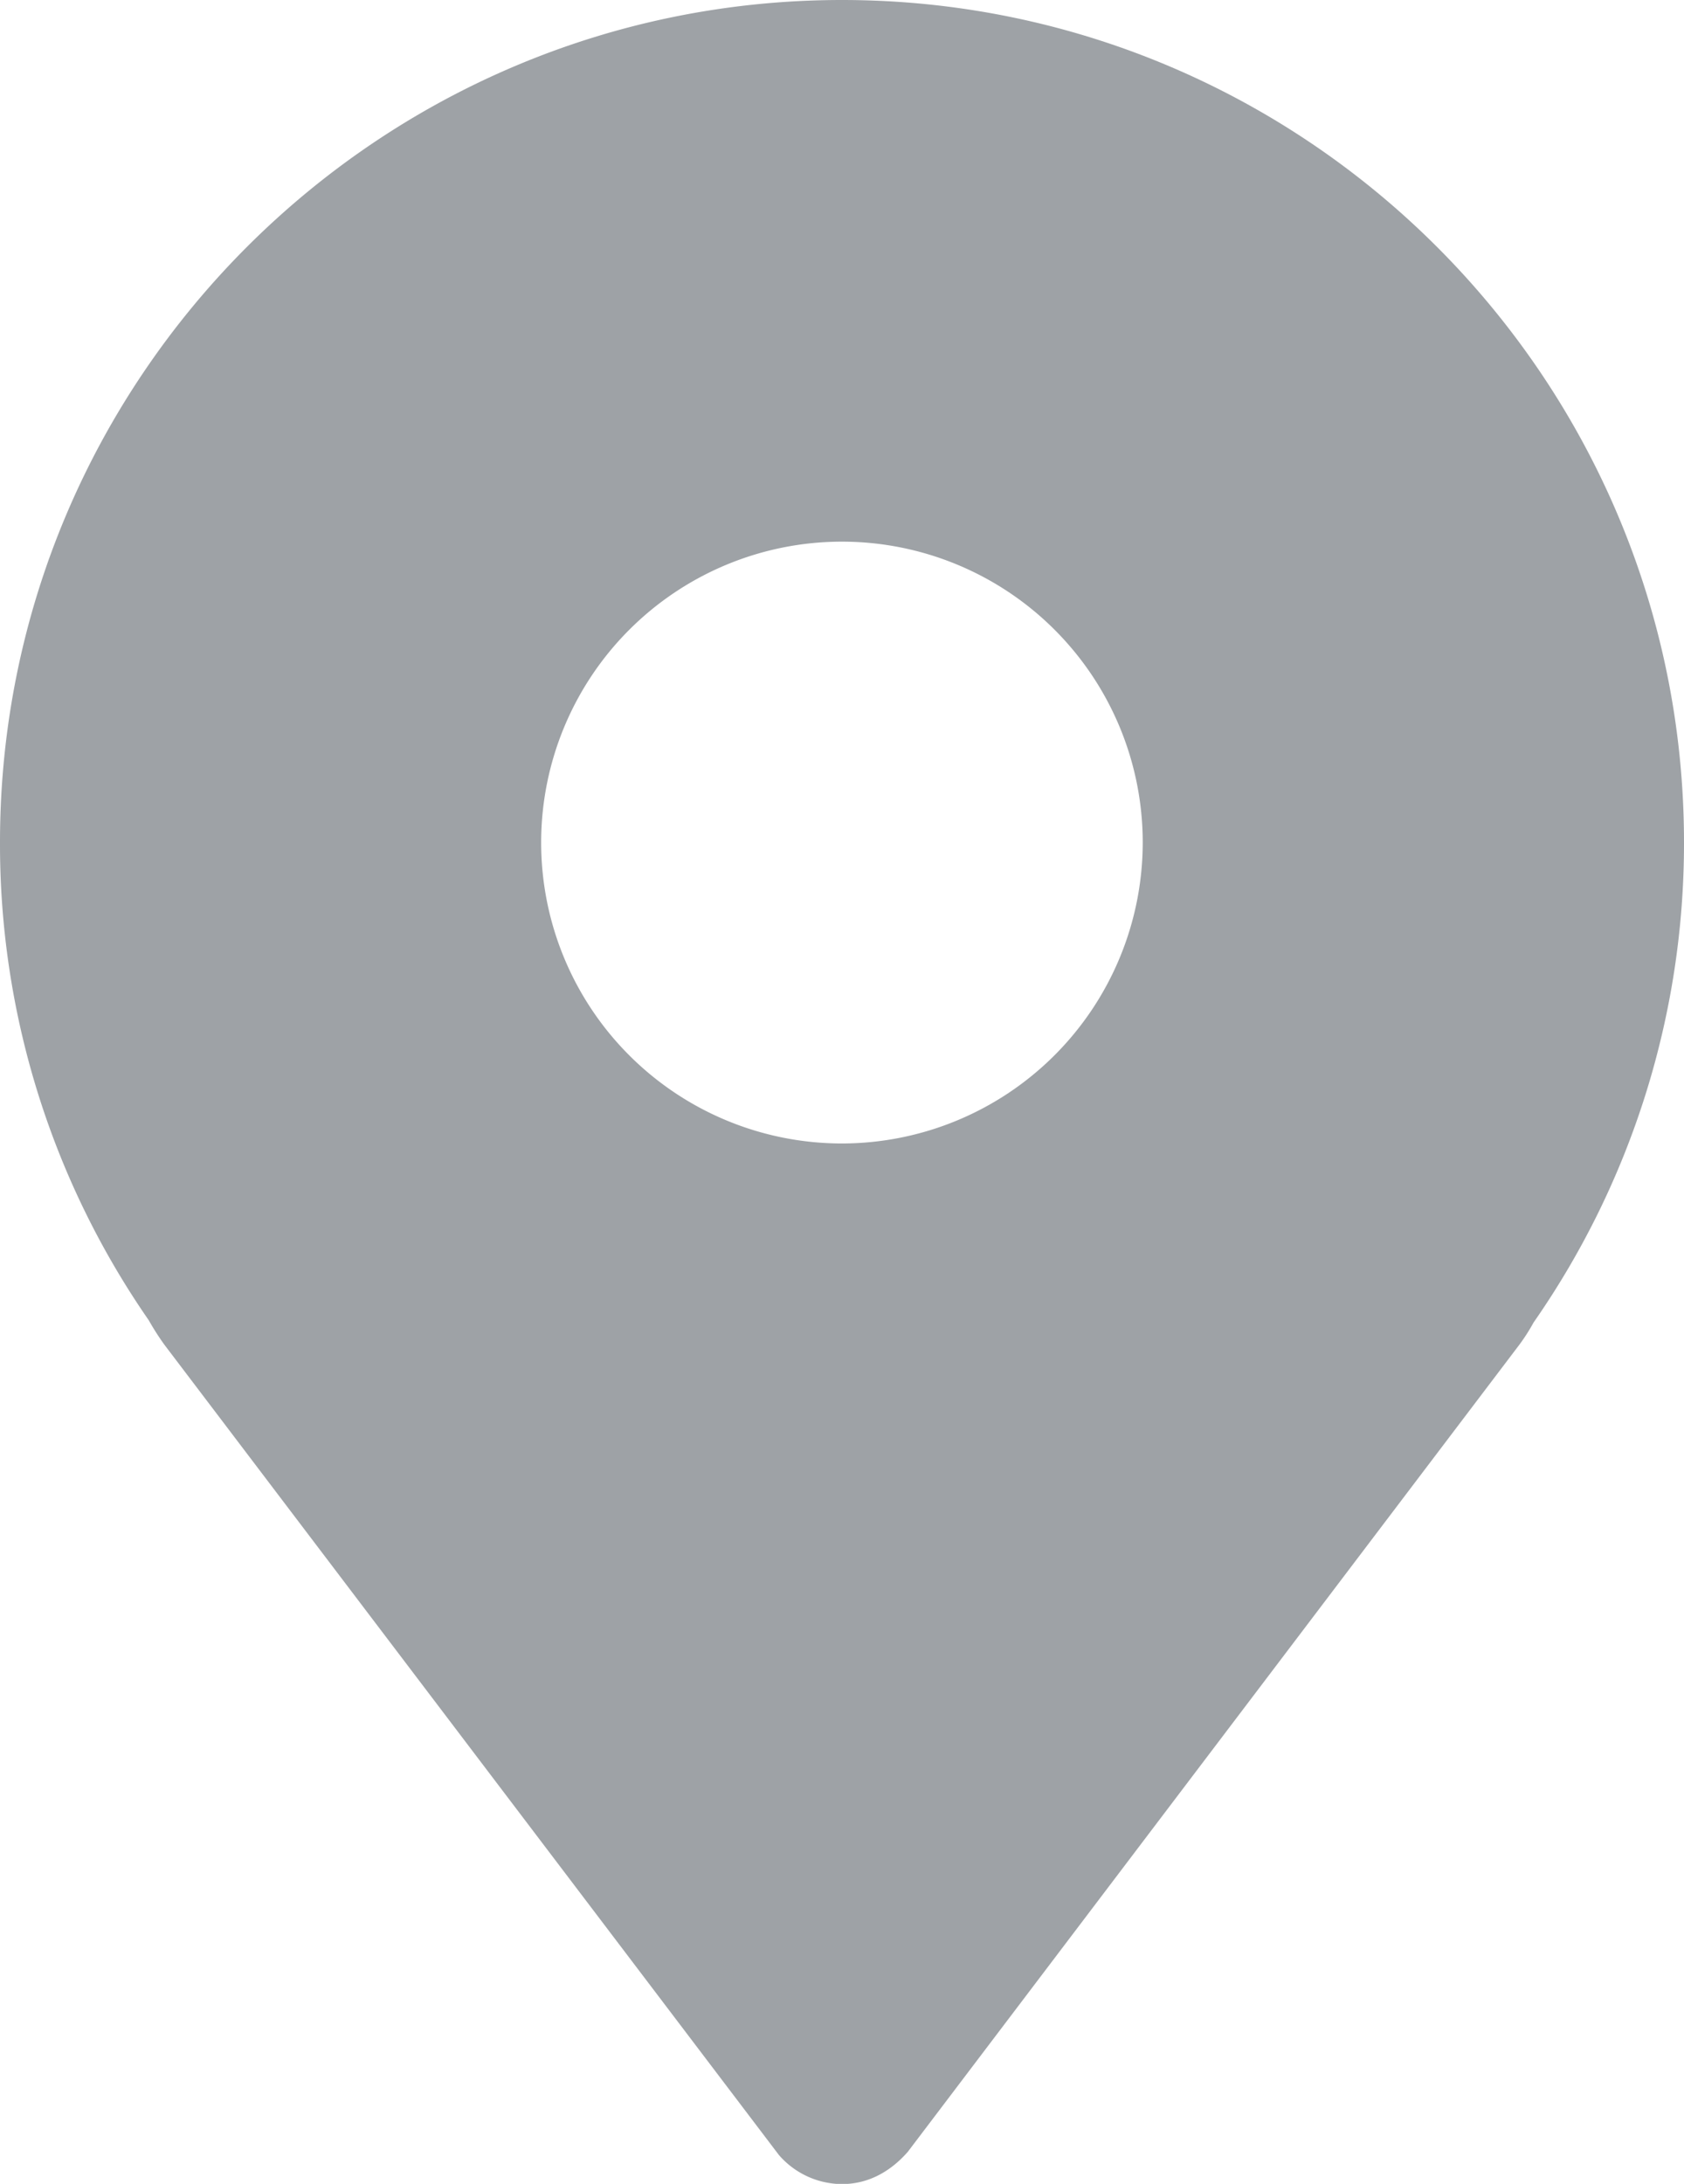 <svg id="图层_1" data-name="图层 1" xmlns="http://www.w3.org/2000/svg" viewBox="0 0 289.56 375.36">
  <defs>
    <style>
      .cls-1 {
        fill: #9ea2a6;
      }
    </style>
  </defs>
  <title>未标题-1</title>
  <path class="cls-1" d="M144.77,0C64.94,0,0,64.94,0,144.76a143.58,143.58,0,0,0,25.58,82.17,45.53,45.53,0,0,0,2.67,4.18L133.93,370.4a14.46,14.46,0,0,0,10.85,5c4.08,0,8-1.77,11.31-5.54L261.28,231.09a33,33,0,0,0,2.41-3.77,144,144,0,0,0,25.87-82.54C289.55,64.94,224.61,0,144.77,0Zm0,196.54a51.72,51.72,0,1,1,51.72-51.72,51.77,51.77,0,0,1-51.72,51.72Zm0,0"/>
</svg>

